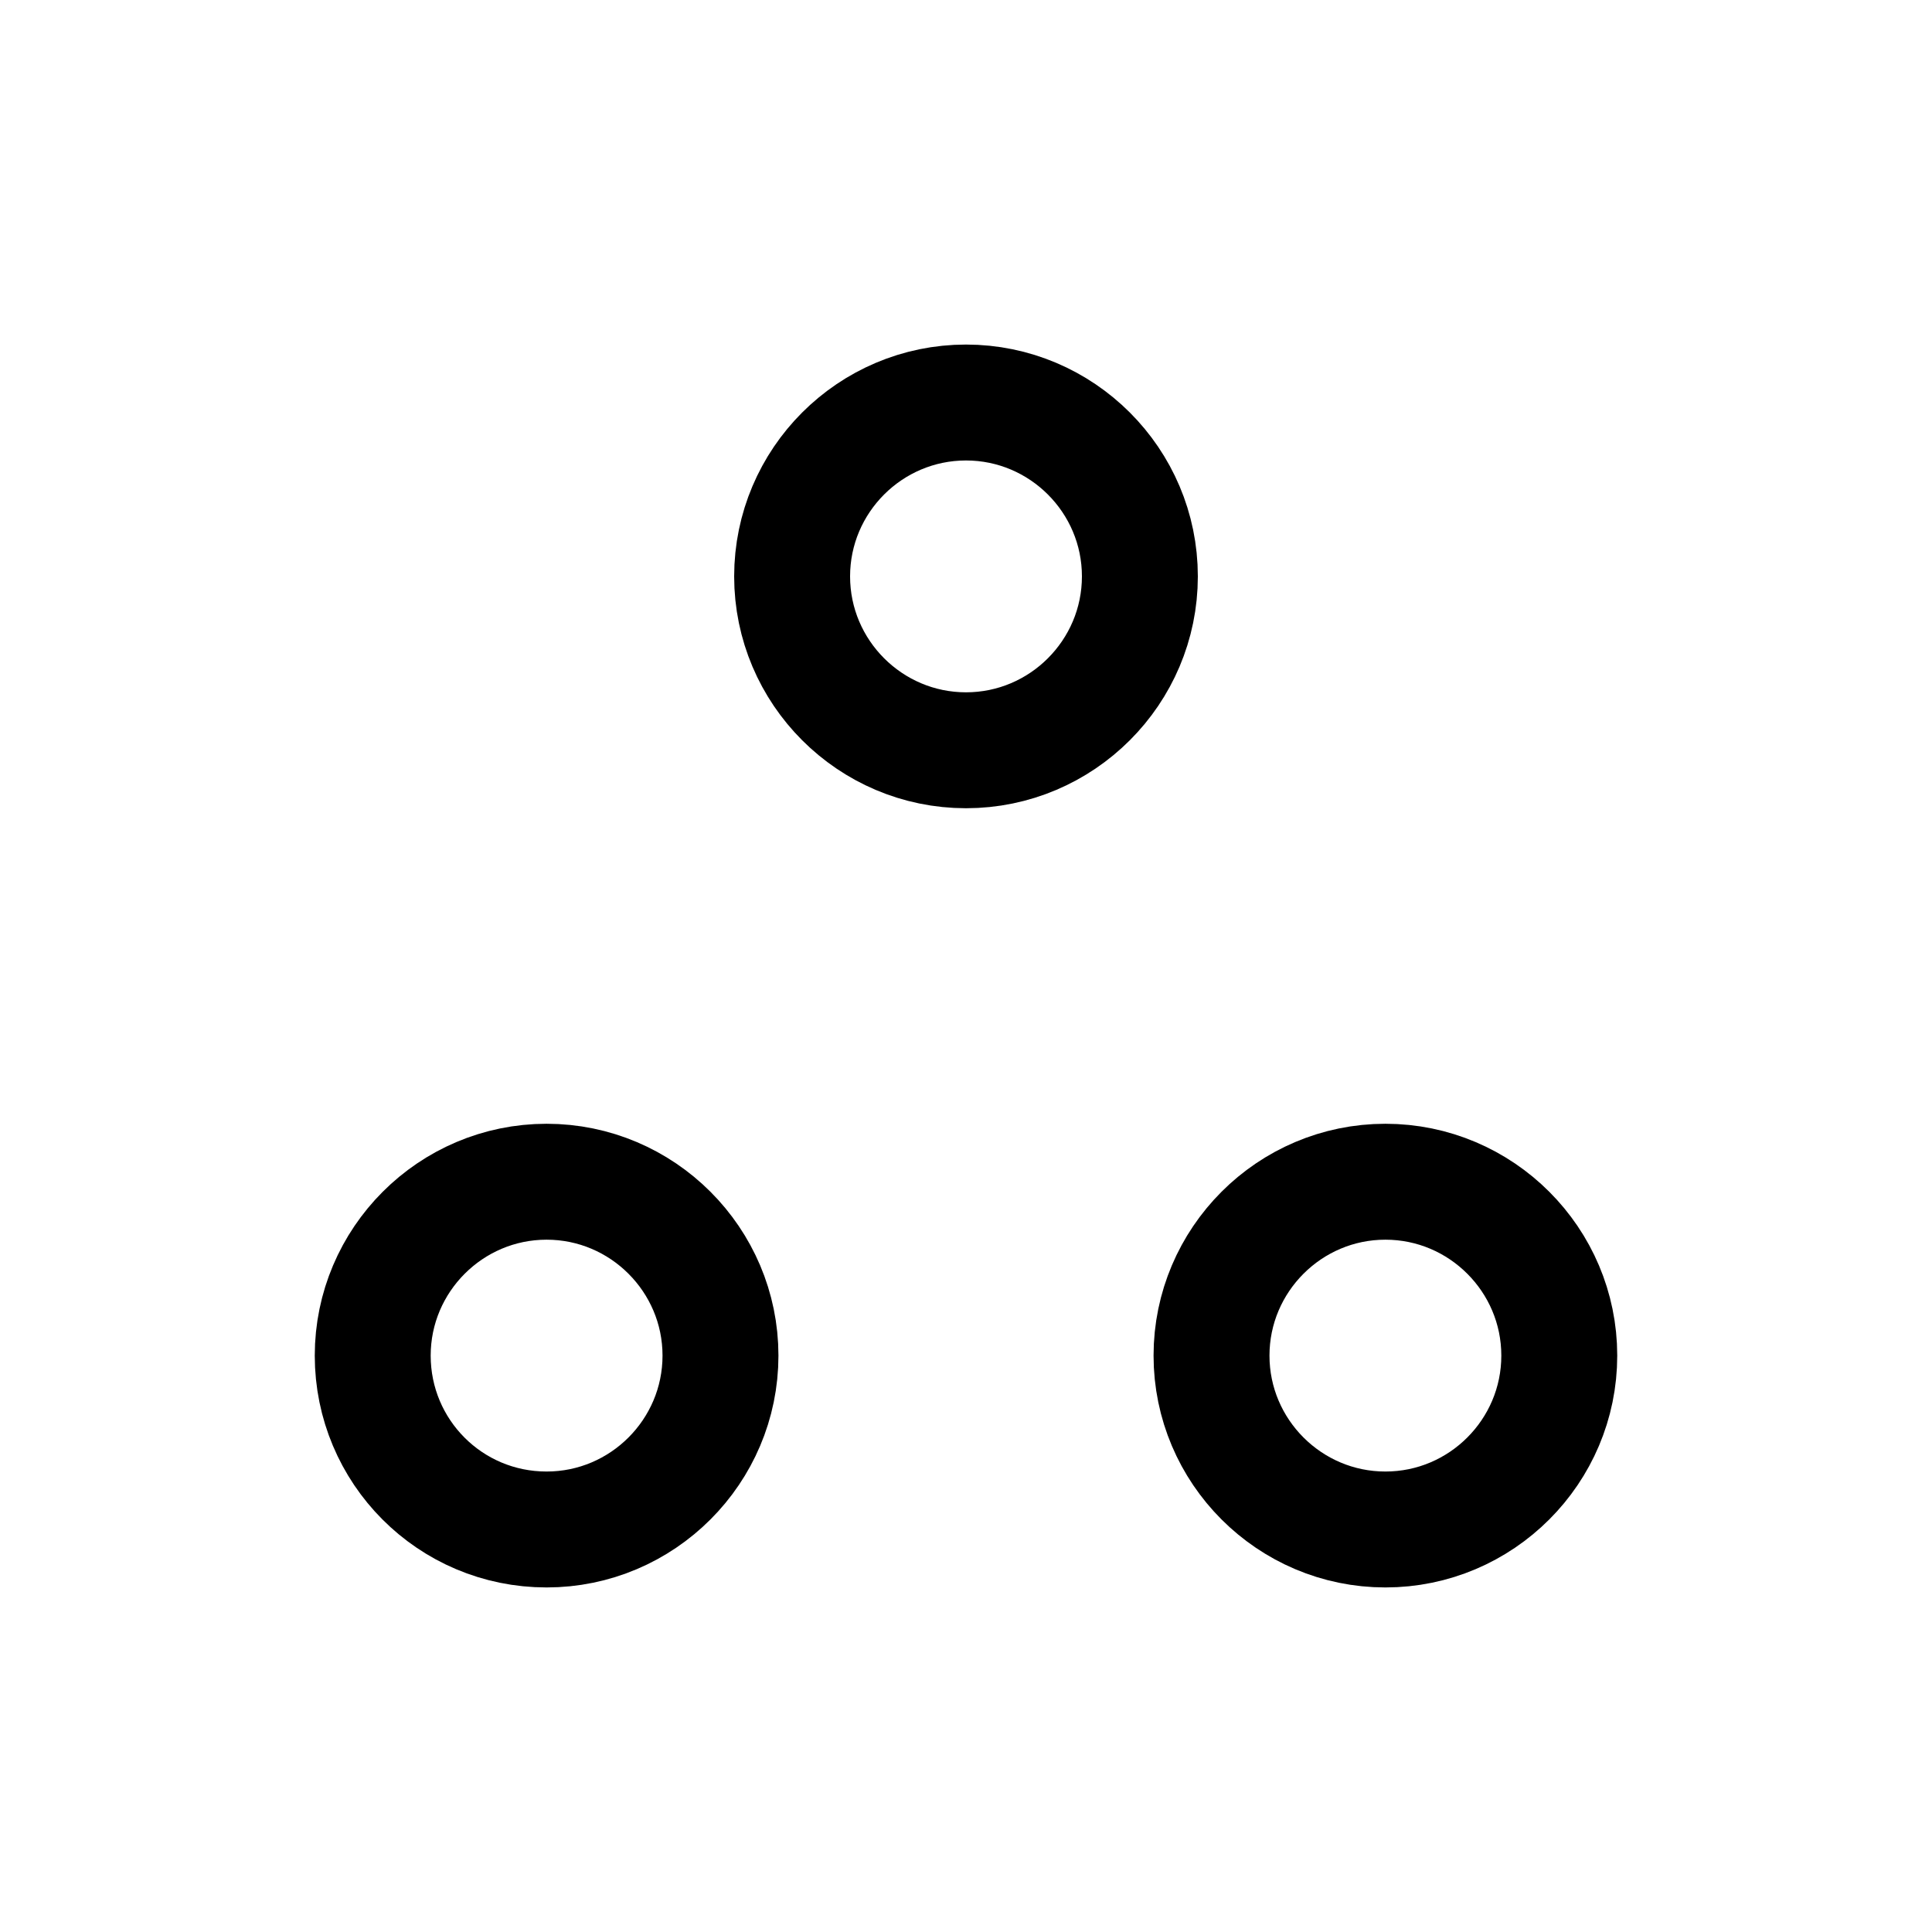 <svg xmlns="http://www.w3.org/2000/svg" width="50" height="50" fill="none" viewBox="0 0 50 50">
  <path stroke="#000" stroke-linecap="round" stroke-linejoin="round" stroke-width="3" d="M25 19.417c2.48 0 4.5-2.021 4.5-4.5 0-2.48-2.02-4.5-4.5-4.5s-4.5 2.02-4.5 4.5c0 2.479 2.02 4.5 4.5 4.5ZM14.146 39.583c2.479 0 4.5-2.02 4.5-4.5 0-2.479-2.021-4.5-4.5-4.5-2.48 0-4.5 2.021-4.5 4.5 0 2.48 2 4.5 4.5 4.5Zm21.708 0c2.48 0 4.5-2.02 4.5-4.5 0-2.479-2.02-4.5-4.5-4.5s-4.5 2.021-4.5 4.5c0 2.48 2.02 4.5 4.5 4.5Z"/>
</svg>
